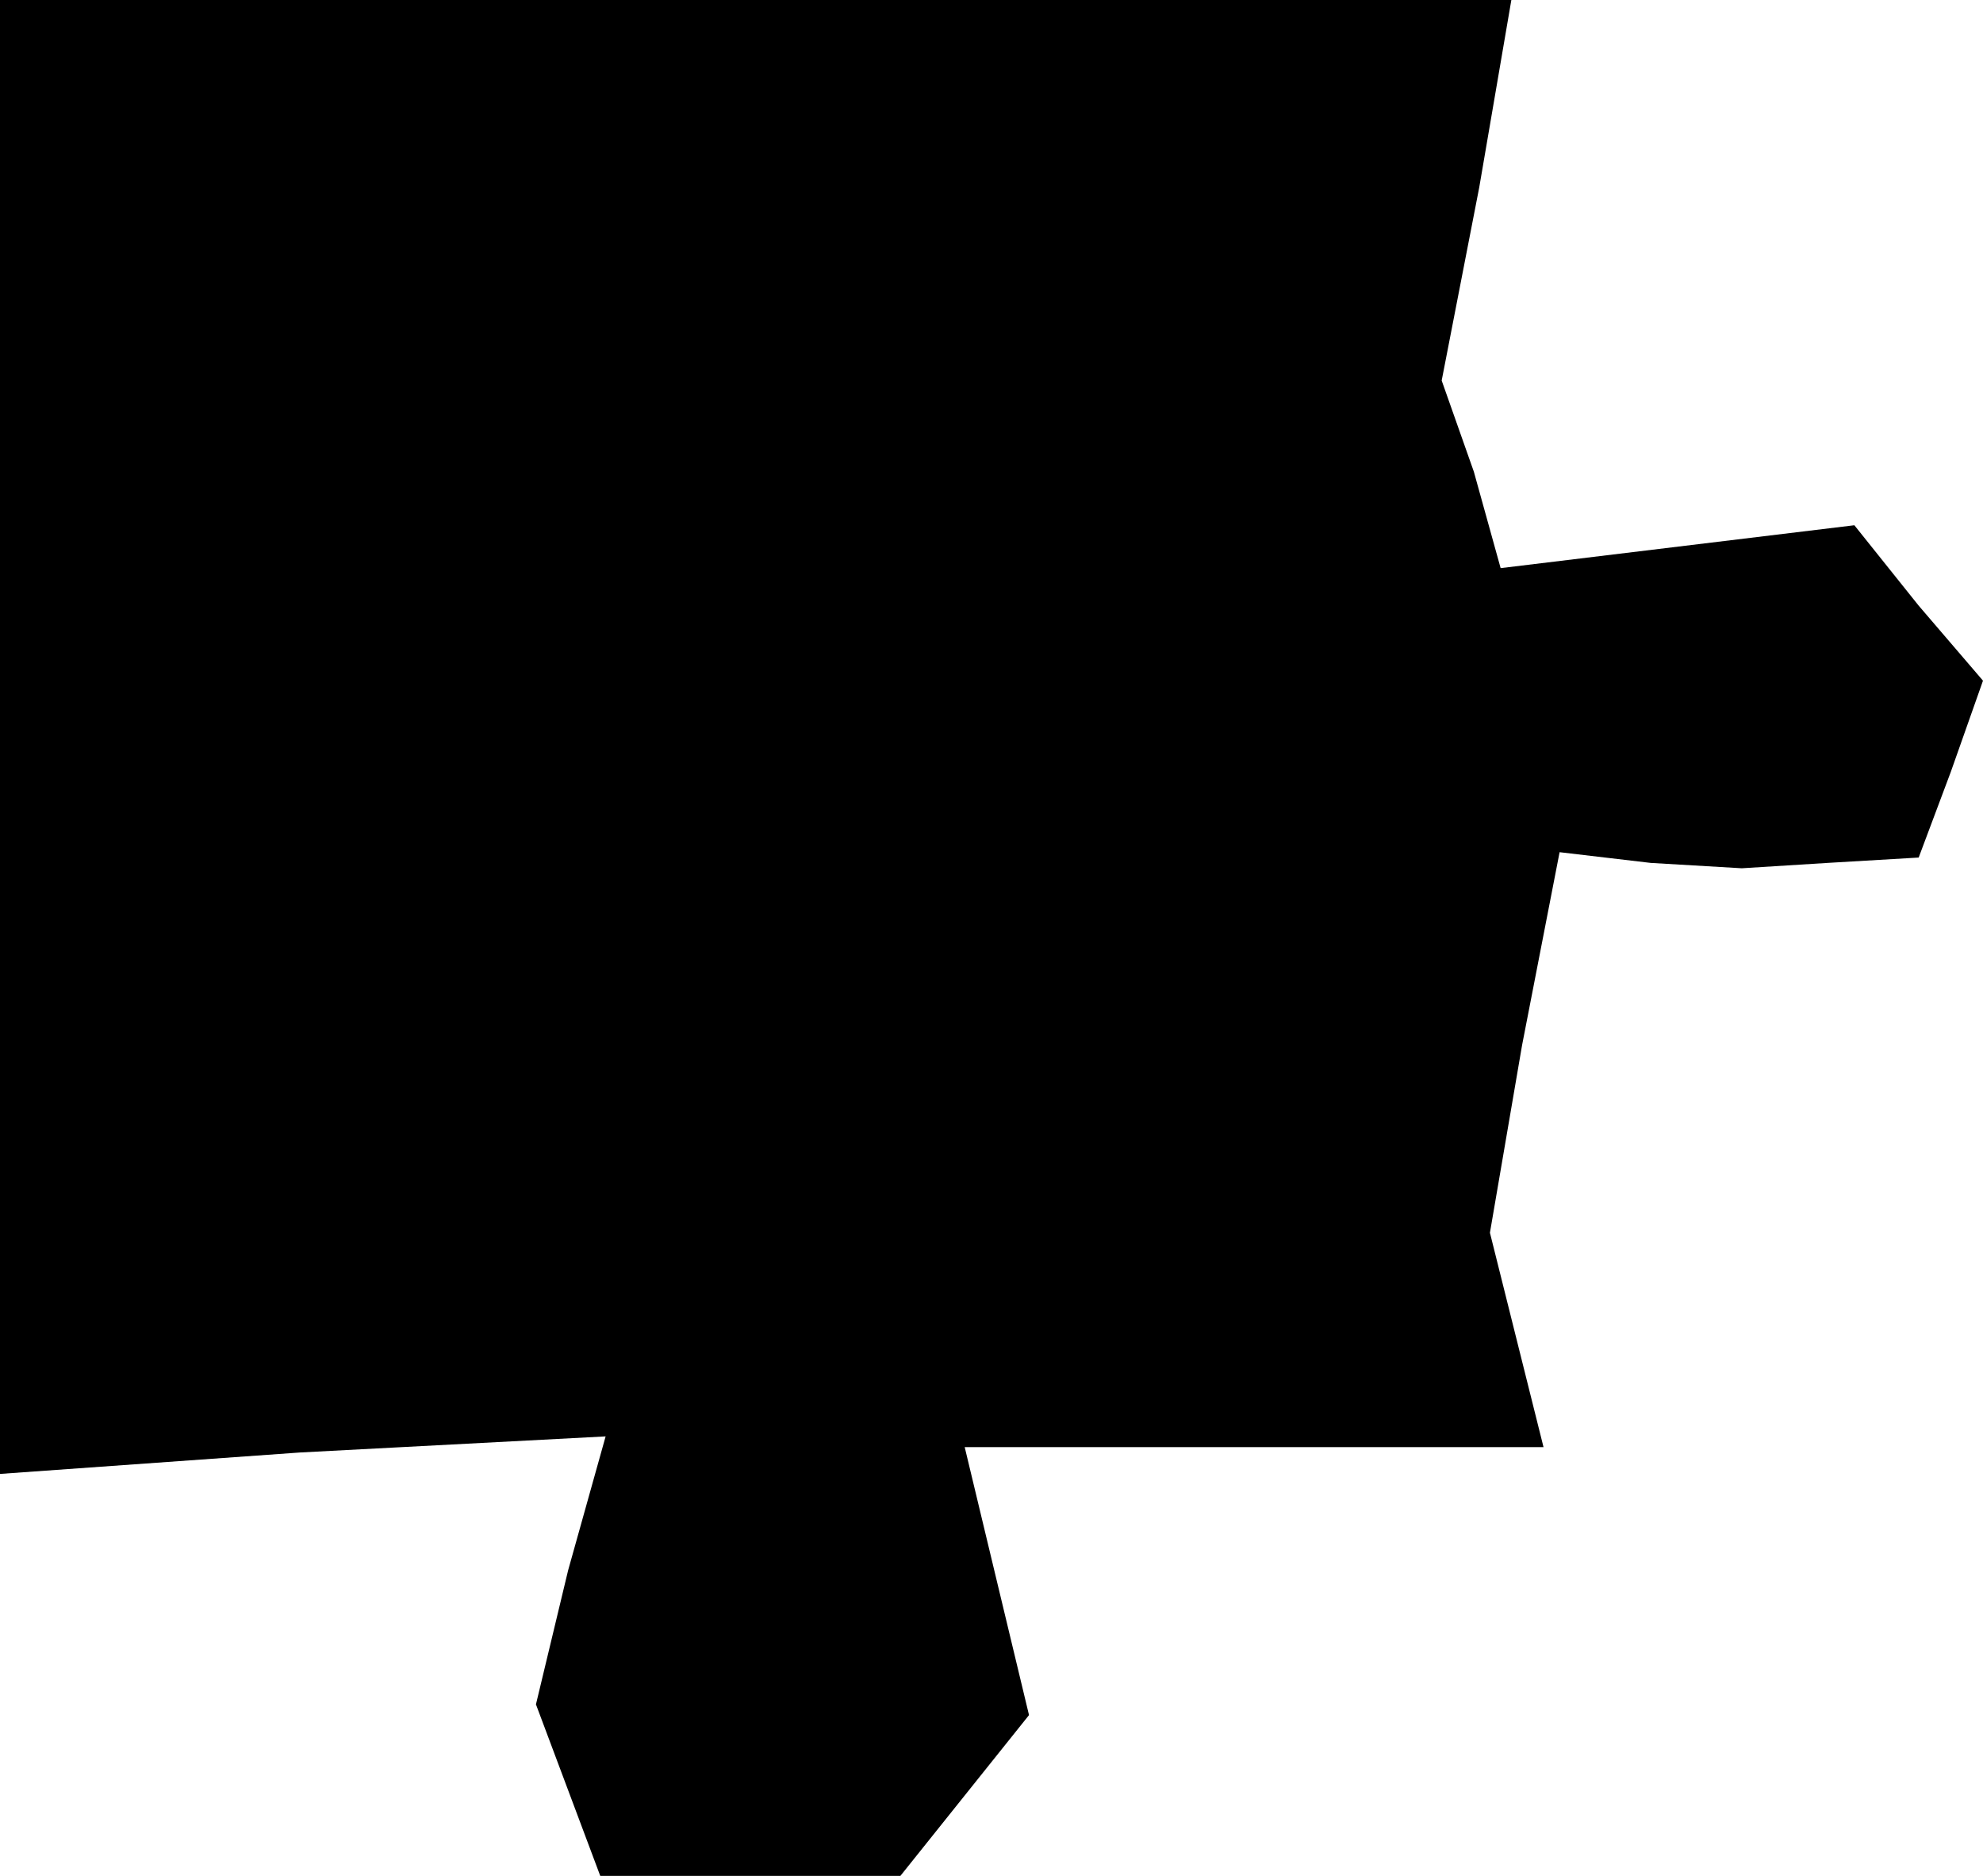 <?xml version="1.0" standalone="no"?>
<!DOCTYPE svg PUBLIC "-//W3C//DTD SVG 20010904//EN"
 "http://www.w3.org/TR/2001/REC-SVG-20010904/DTD/svg10.dtd">
<svg version="1.0" xmlns="http://www.w3.org/2000/svg"
 width="37pt" height="35pt" viewBox="0 0 37 35"
 preserveAspectRatio="xMidYMid meet">
<g transform="translate(0,35) scale(0.1,-0.1)"
fill="#000000" stroke="none">
<path d="M0 213 l0 -138 56 4 57 3 -7 -25 -6 -25 6 -16 6 -16 28 0 28 0 12 15
12 15 -6 25 -6 25 54 0 54 0 -5 20 -5 20 6 35 7 36 17 -2 17 -1 16 1 17 1 6
16 6 17 -12 14 -12 15 -33 -4 -33 -4 -5 18 -6 17 7 36 6 35 -141 0 -141 0 0
-137z"/>
</g>
</svg>
